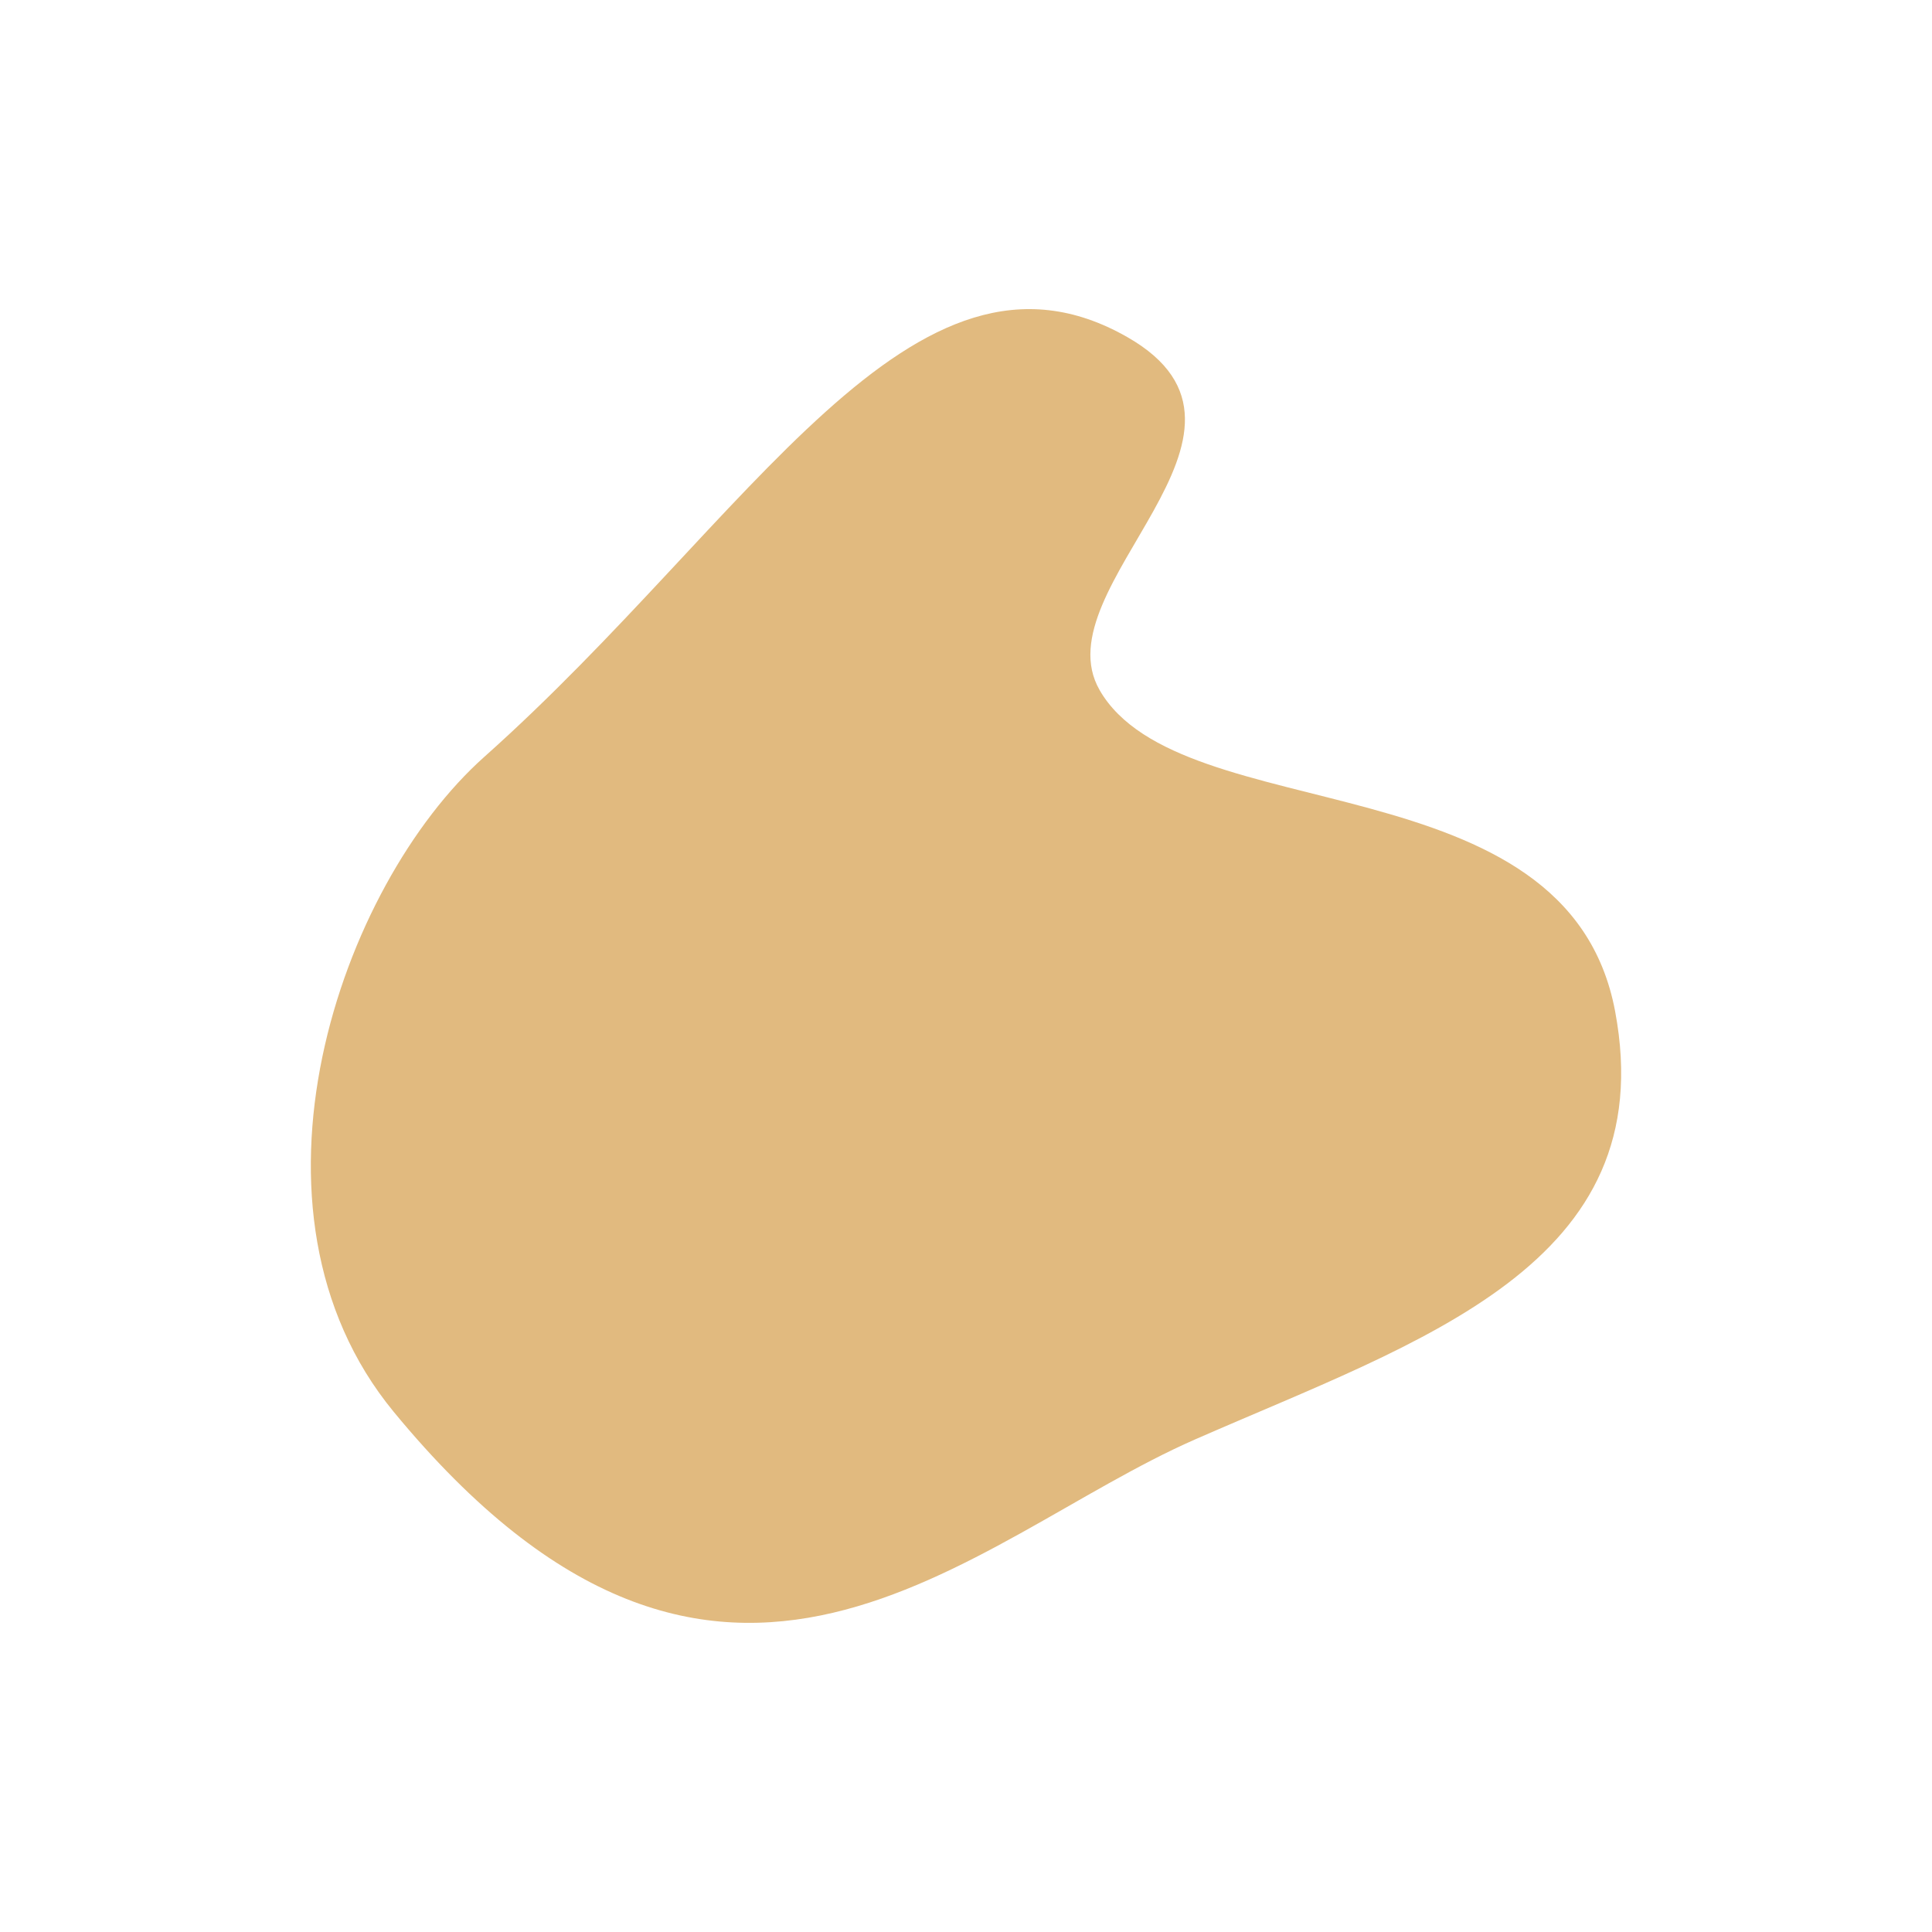 <?xml version="1.0" encoding="UTF-8"?>
<svg id="Layer_2" data-name="Layer 2" xmlns="http://www.w3.org/2000/svg" viewBox="0 0 500 500">
  <defs>
    <style>
      .cls-1 {
        fill: #e1ba7f;
      }
    </style>
  </defs>
  <path class="cls-1" d="m284.57,178.59c21.1,36.58,121.1,17.45,133.42,83.13,12.32,65.68-50.29,85.18-108.79,110.84-58.5,25.66-122.11,96.28-207.31-7.18-43.1-52.34-13.95-136.19,23.45-169.51,68.92-61.41,110.94-140.33,166.42-108.62,43.1,24.63-22.58,64.66-7.18,91.34Z"/>
</svg>